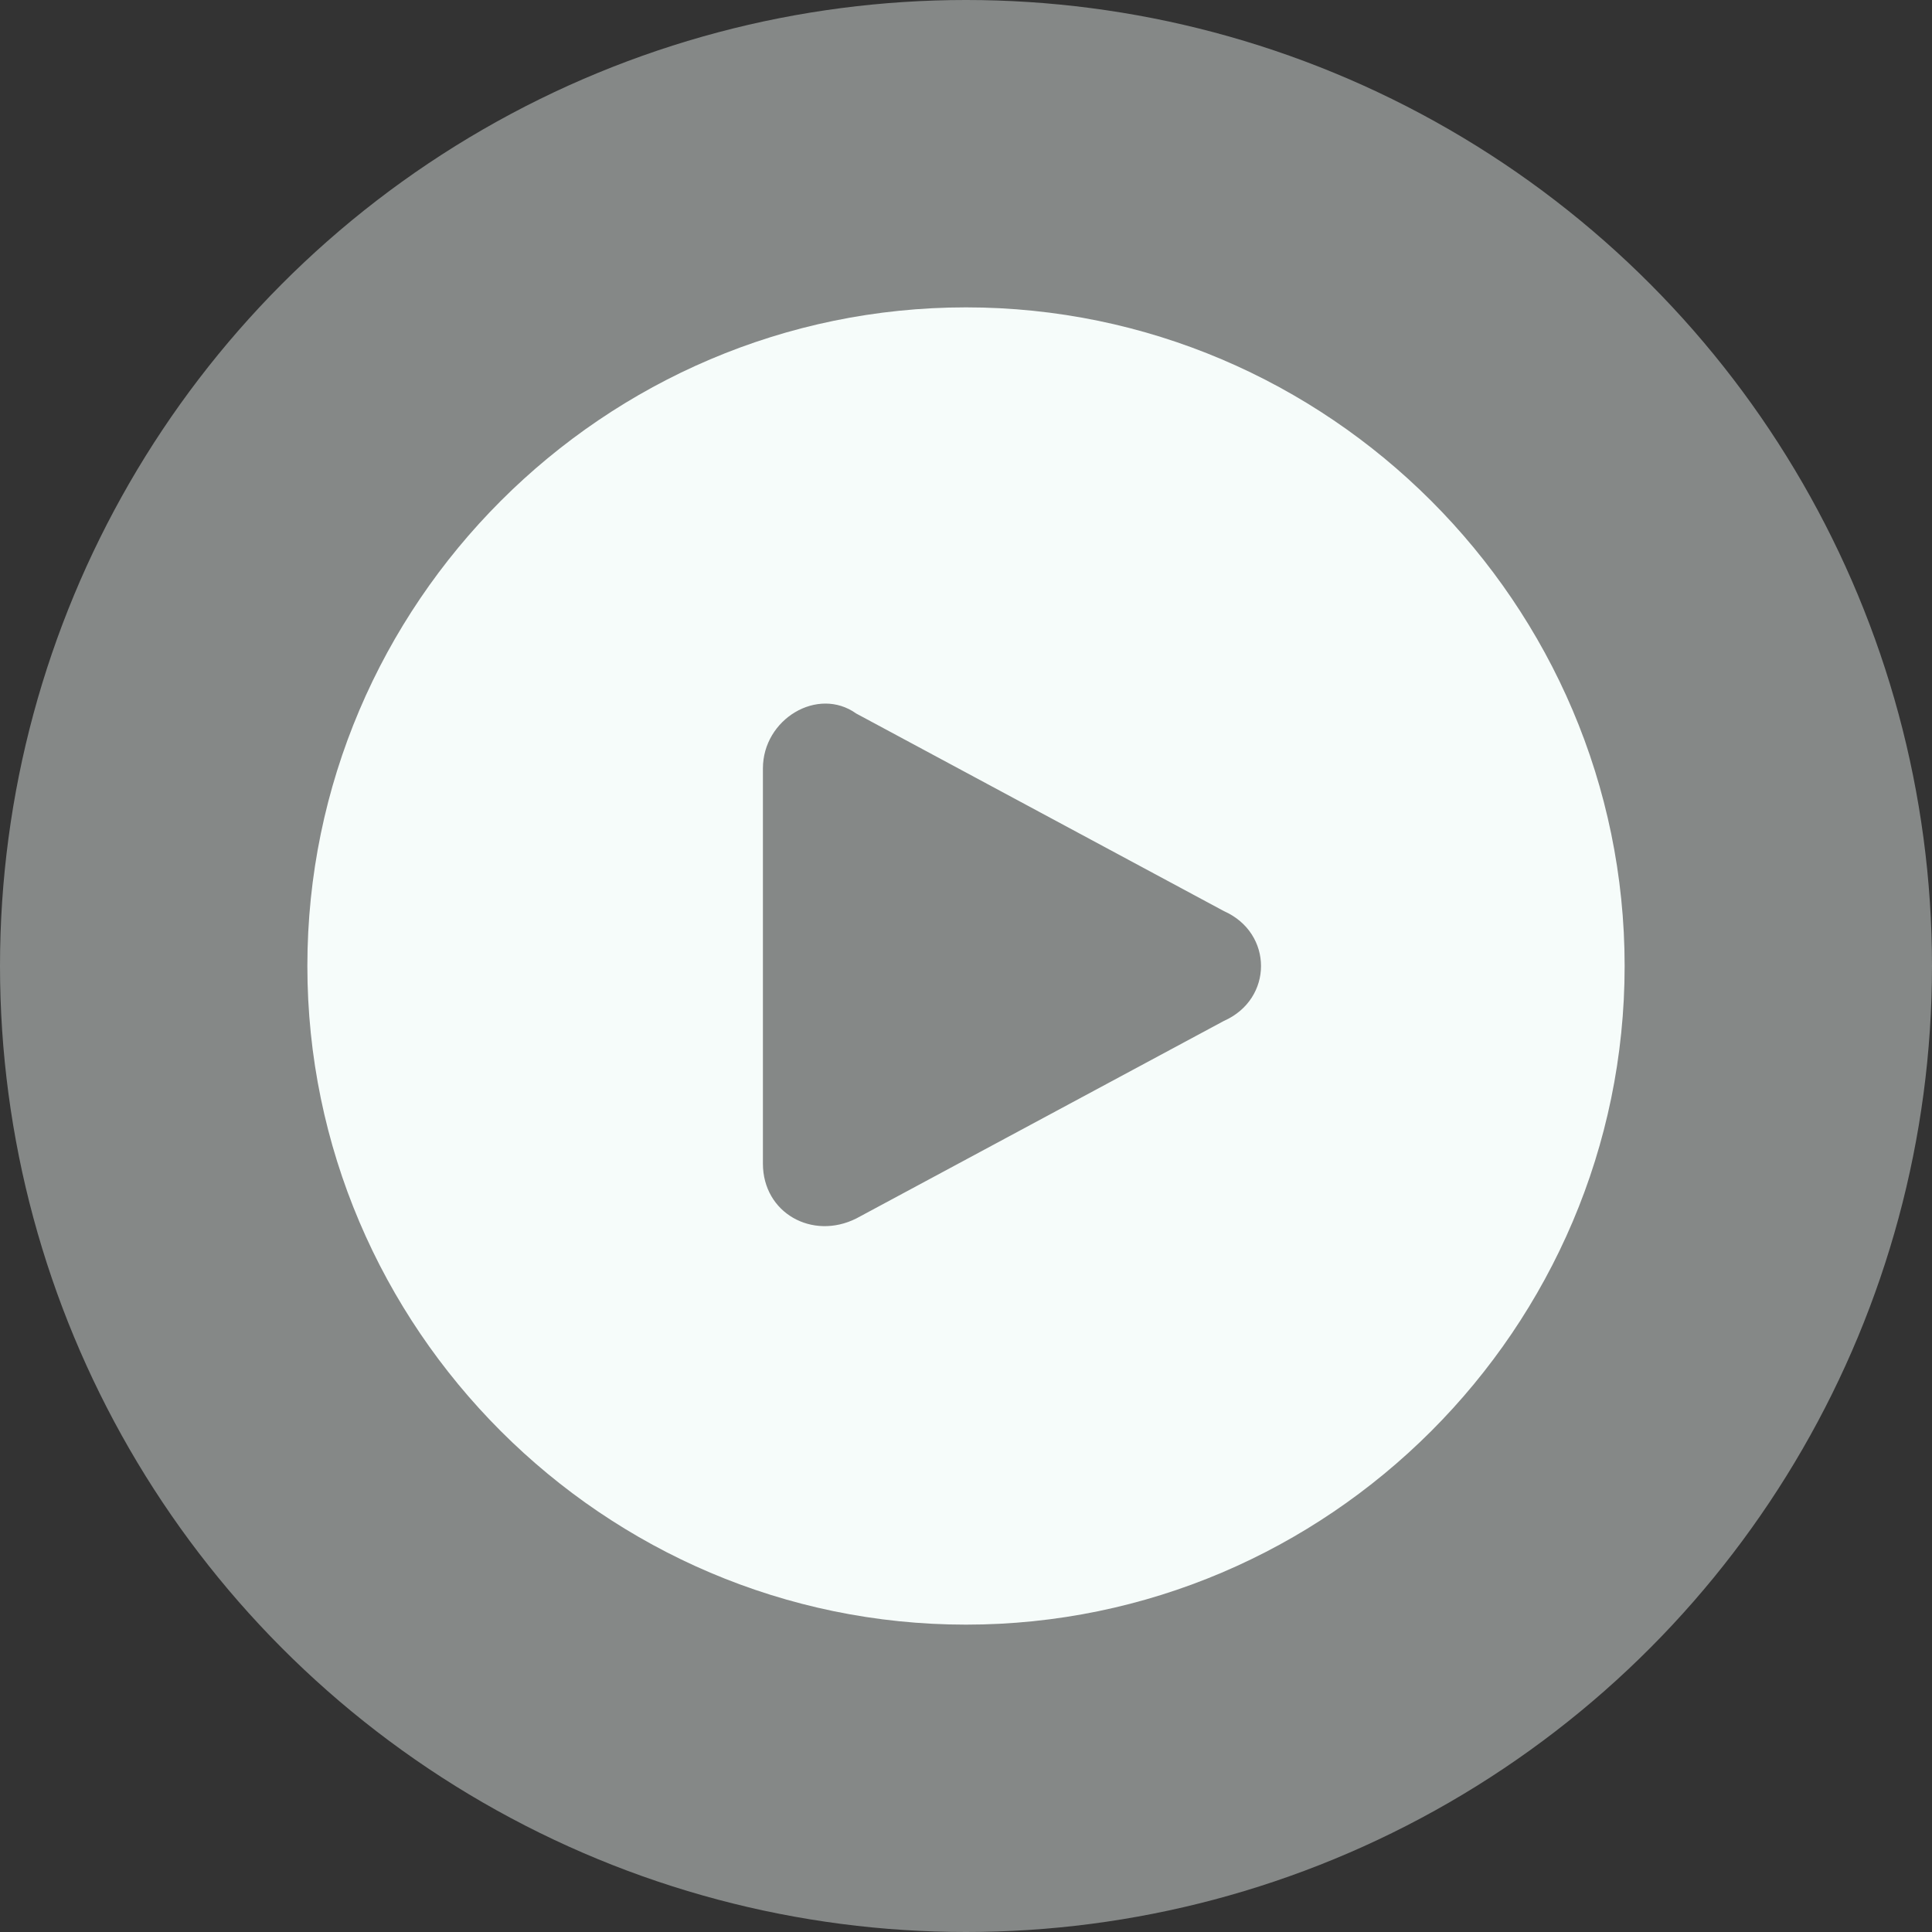 <svg xmlns="http://www.w3.org/2000/svg" width="130" height="130" fill="none" viewBox="0 0 130 130">
  <rect x="0" y="0" width="130" height="130" fill="#333333" stroke="none"/>
  <circle cx="65" cy="65" r="65" fill="#F6FCFA" fill-opacity=".42"/>
  <path fill="#F6FCFA" d="M65 20.682c-24.375 0-44.318 19.943-44.318 44.318 0 24.375 19.943 44.318 44.318 44.318 24.375 0 44.318-19.943 44.318-44.318 0-24.375-19.943-44.318-44.318-44.318Zm17.358 48.011L57.614 81.99c-2.955 1.477-6.279-.37-6.279-3.694v-26.59c0-3.324 3.693-5.54 6.279-3.694l24.744 13.296c3.324 1.477 3.324 5.909 0 7.386Z"/>
</svg>
